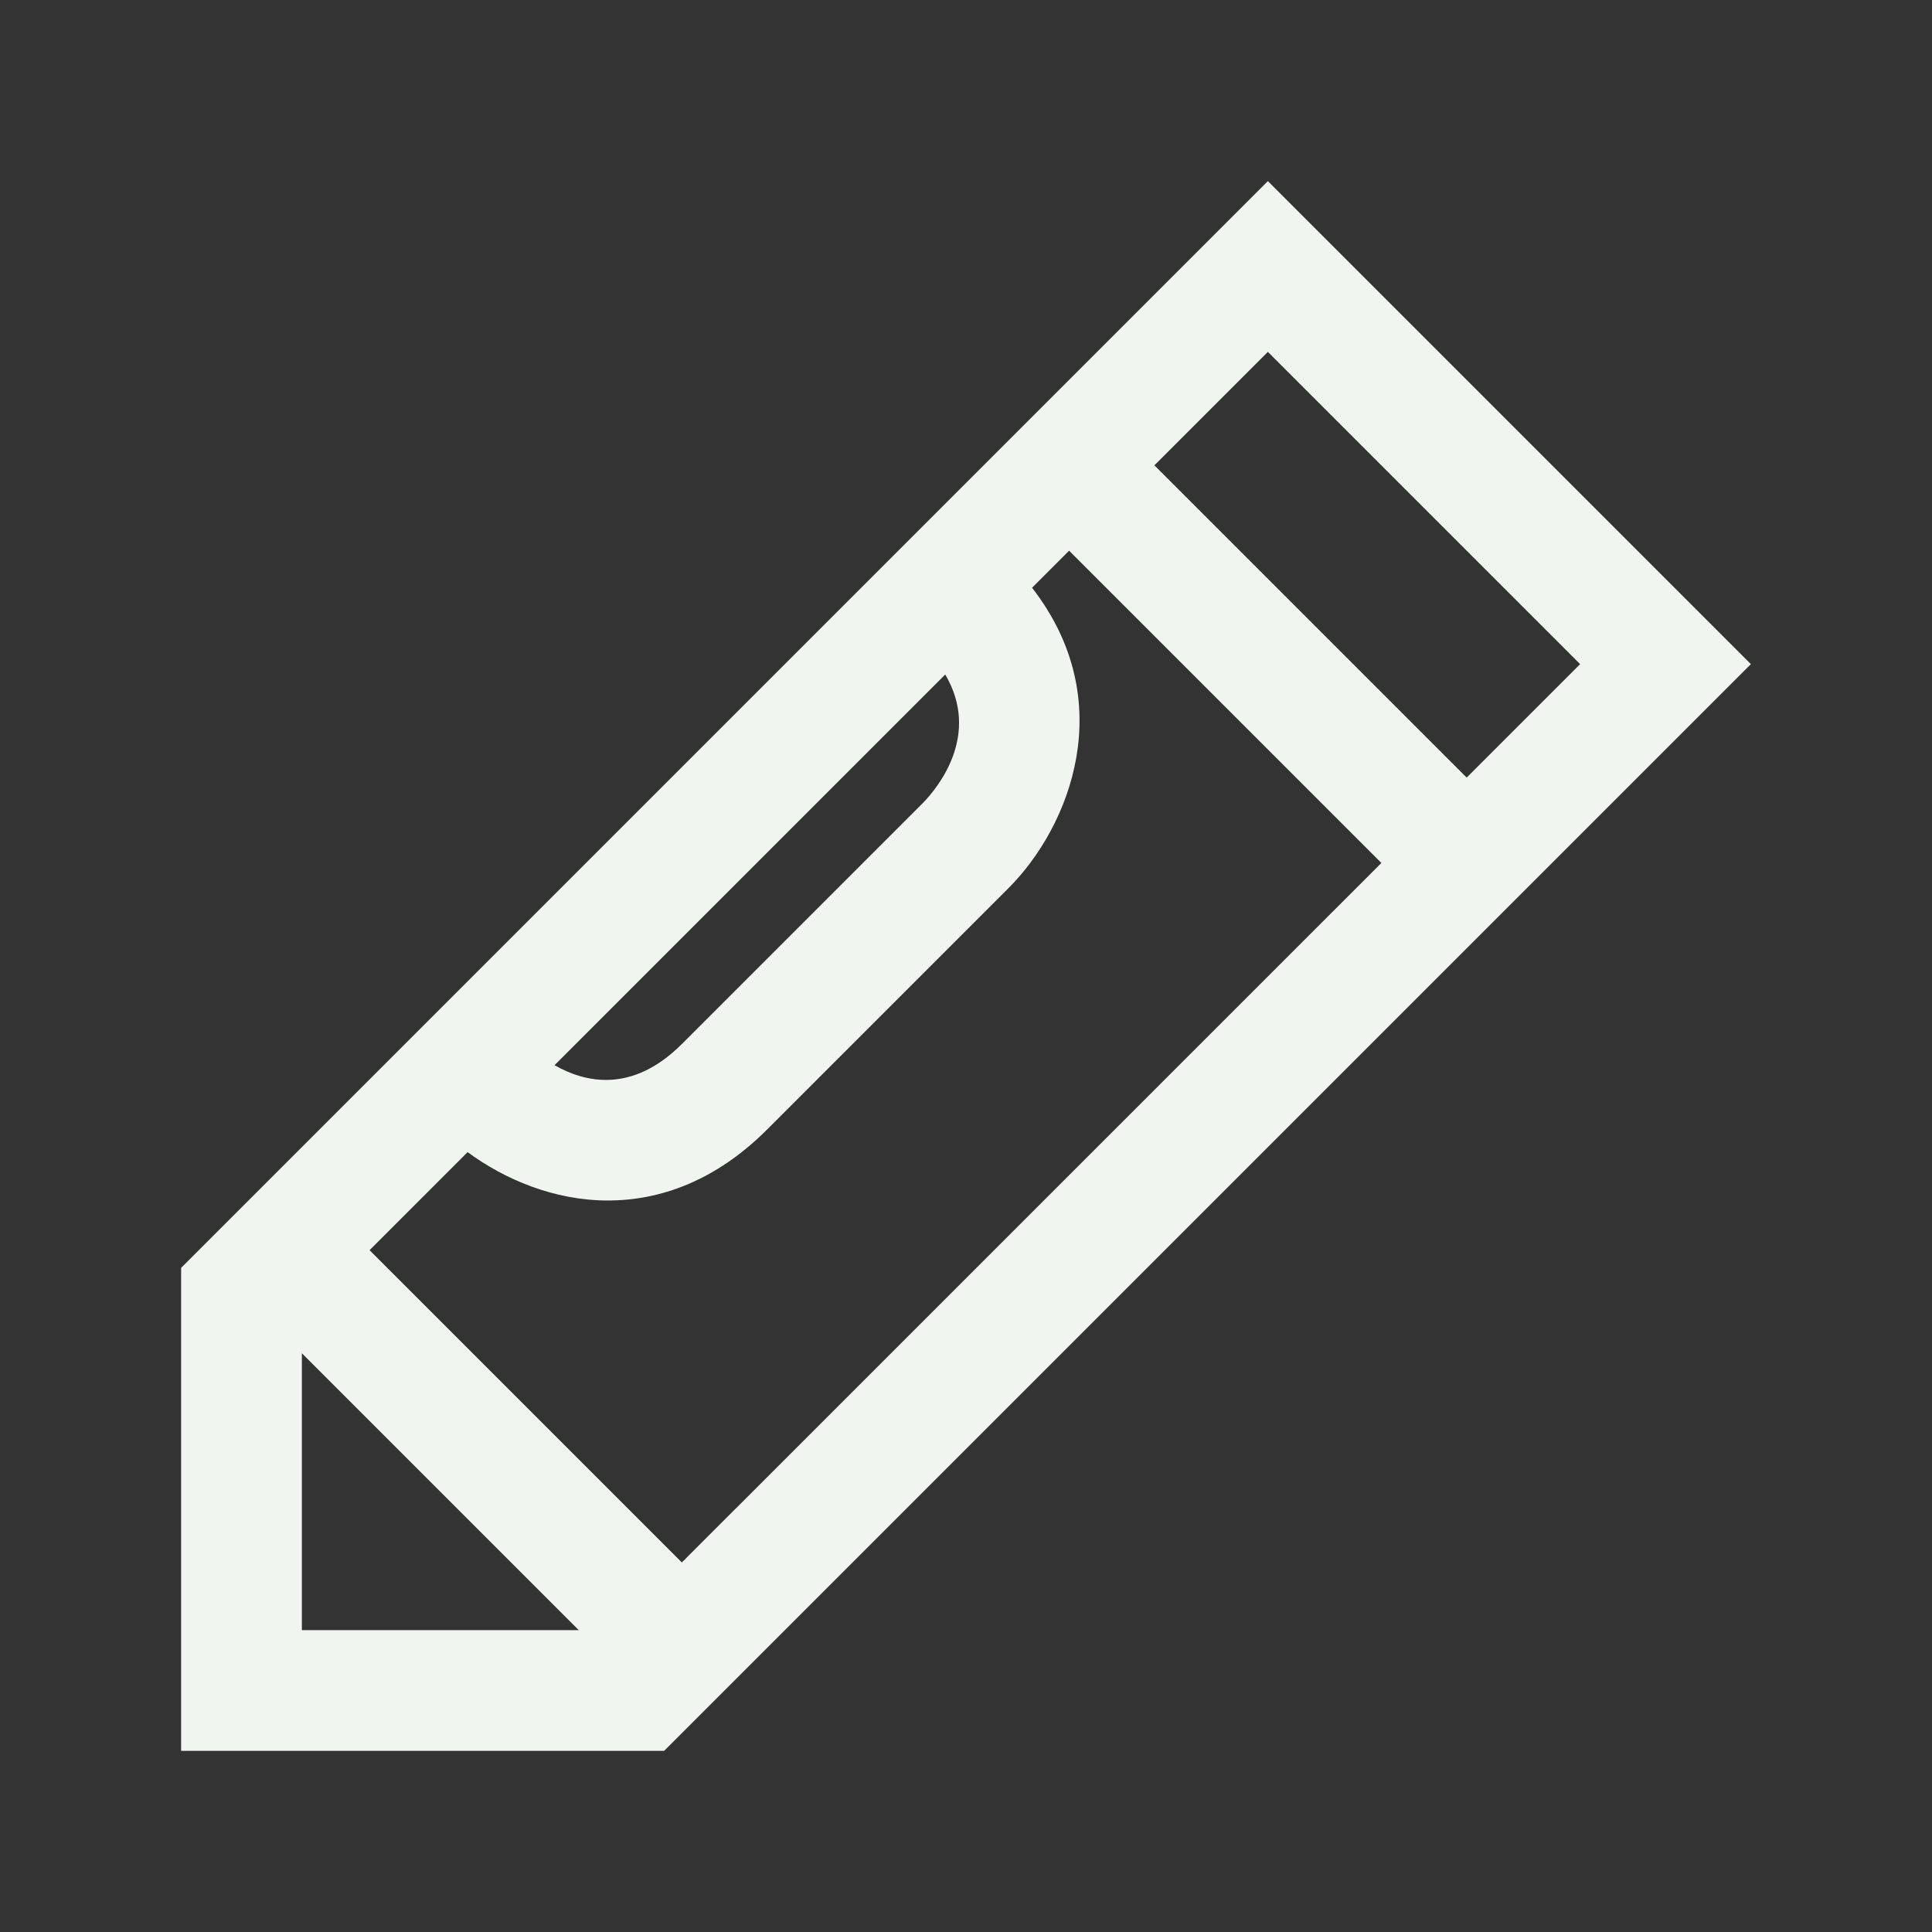 <?xml version="1.0" encoding="utf-8"?><!-- Uploaded to: SVG Repo, www.svgrepo.com, Generator: SVG Repo Mixer Tools -->
<svg version="1.1" id="Uploaded to svgrepo.com" xmlns="http://www.w3.org/2000/svg" xmlns:xlink="http://www.w3.org/1999/xlink" 
	 width="800px" height="800px" viewBox="0 0 32 32" xml:space="preserve">
<rect x="0" y="0" width="32" height="32" fill="#333333" stroke="none"/>
<style type="text/css">
	.linesandangles_een{fill:#f0f5f0;}
</style>
<path class="linesandangles_een" d="M21,3L3,21v8h8l18-18L21,3z M26.172,11l-1.879,1.879l-5.172-5.172L21,5.828L26.172,11z
	 M6.121,20.707l1.624-1.624c0.613,0.45,1.43,0.801,2.324,0.801c0.859,0,1.781-0.32,2.638-1.177l4-4
	c1.008-1.008,1.849-3.091,0.387-4.972l0.614-0.614l5.172,5.172L11.293,25.879L6.121,20.707z M15.293,13.293l-4,4
	c-0.825,0.823-1.603,0.638-2.108,0.35l6.471-6.471C16.242,12.166,15.548,13.029,15.293,13.293z M5,22.414L9.586,27H5V22.414z"/>
</svg>